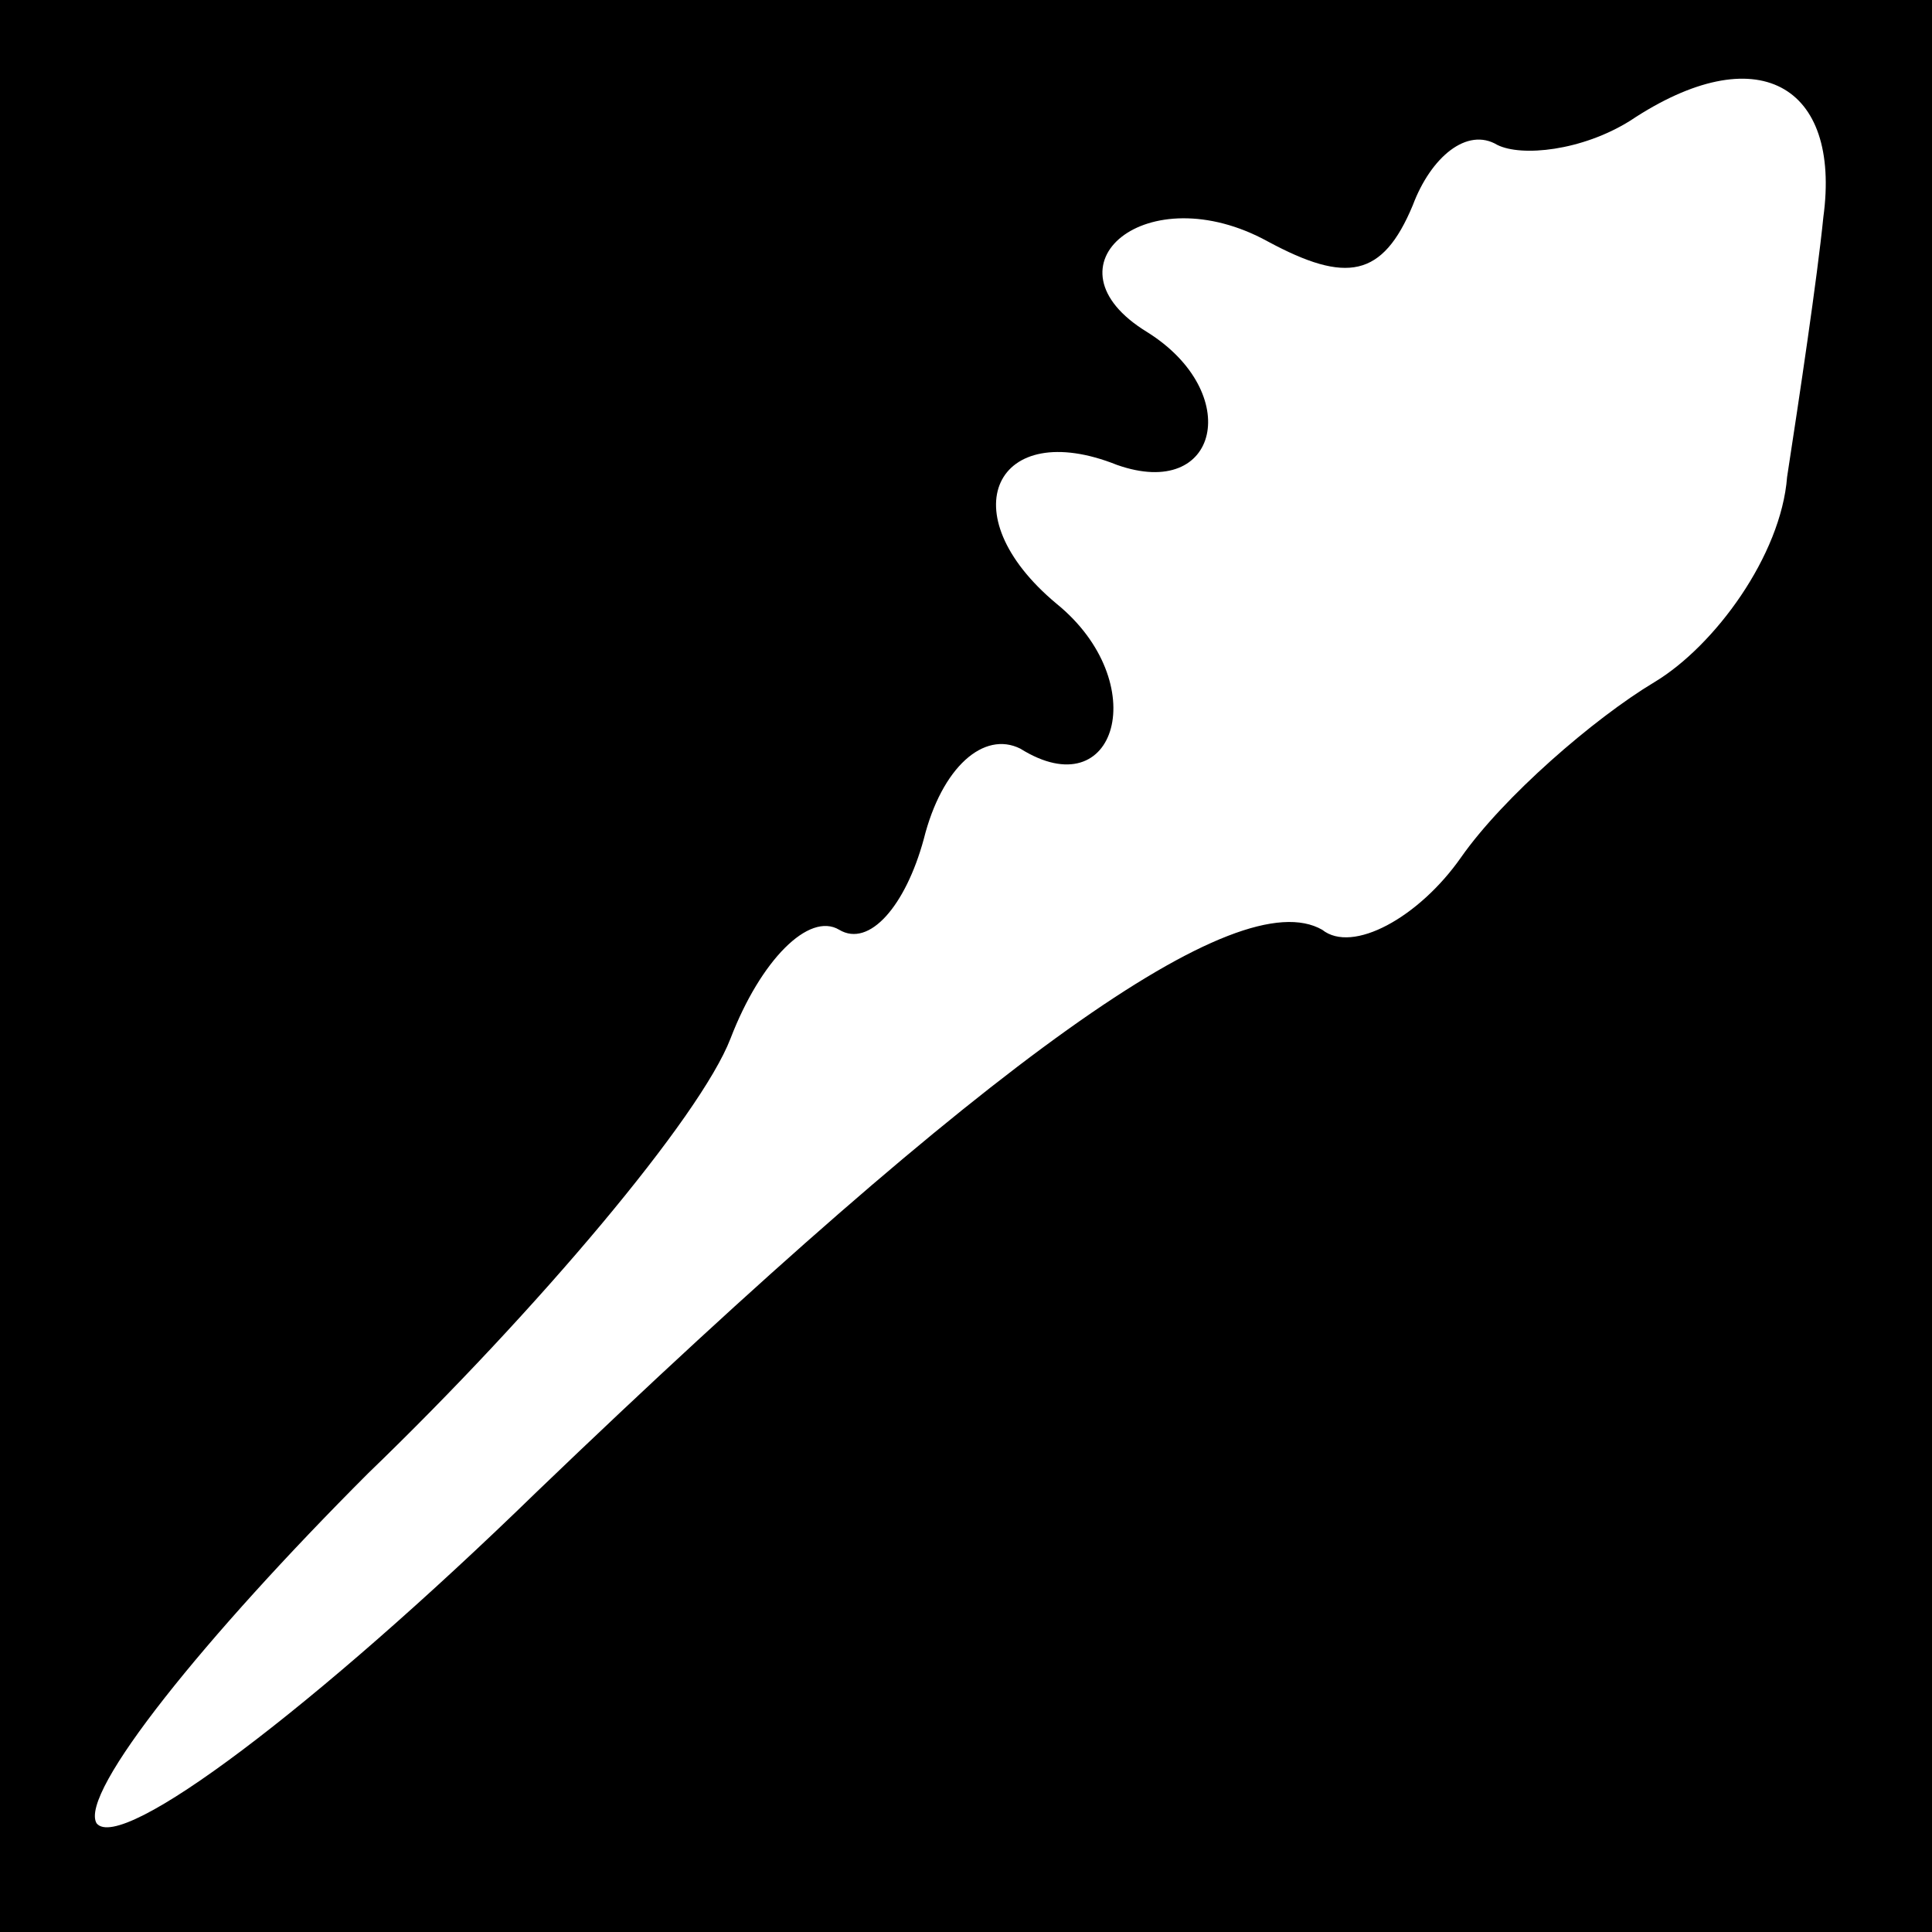 <?xml version="1.0" standalone="no"?>
<!DOCTYPE svg PUBLIC "-//W3C//DTD SVG 20010904//EN"
 "http://www.w3.org/TR/2001/REC-SVG-20010904/DTD/svg10.dtd">
<svg version="1.0" xmlns="http://www.w3.org/2000/svg"
 width="32pt" height="32pt" viewBox="0 0 32 32"
 preserveAspectRatio="xMidYMid meet">
<rect x="0" y="0" width="32" height="32" fill="#808080" stroke="none"/>
<g transform="translate(0,32) scale(0.1,-0.1)"
fill="#000000" stroke="none">
<path fill="#000000" stroke="none" d="M0 160 l0 -160 160 0 160 0 0 160 0
160 -160 0 -160 0 0 -160z"/>
<path fill="#ffffff" stroke="none" d="M302 284 c-1 -10 -4 -30 -6 -43 -1 -13
-12 -28 -22 -34 -10 -6 -25 -19 -32 -29 -7 -10 -18 -16 -23 -12 -14 8 -55 -21
-130 -93 -37 -36 -69 -60 -73 -55 -3 5 18 31 45 58 28 27 55 59 60 72 5 13 13
21 18 18 5 -3 11 4 14 15 3 12 10 18 16 15 16 -10 22 11 6 24 -18 15 -10 31
10 23 17 -6 21 12 5 22 -18 11 0 26 20 15 13 -7 19 -6 24 6 3 8 9 13 14 10 4
-2 14 -1 22 4 21 14 35 6 32 -16z"/>
</g>
</svg>
